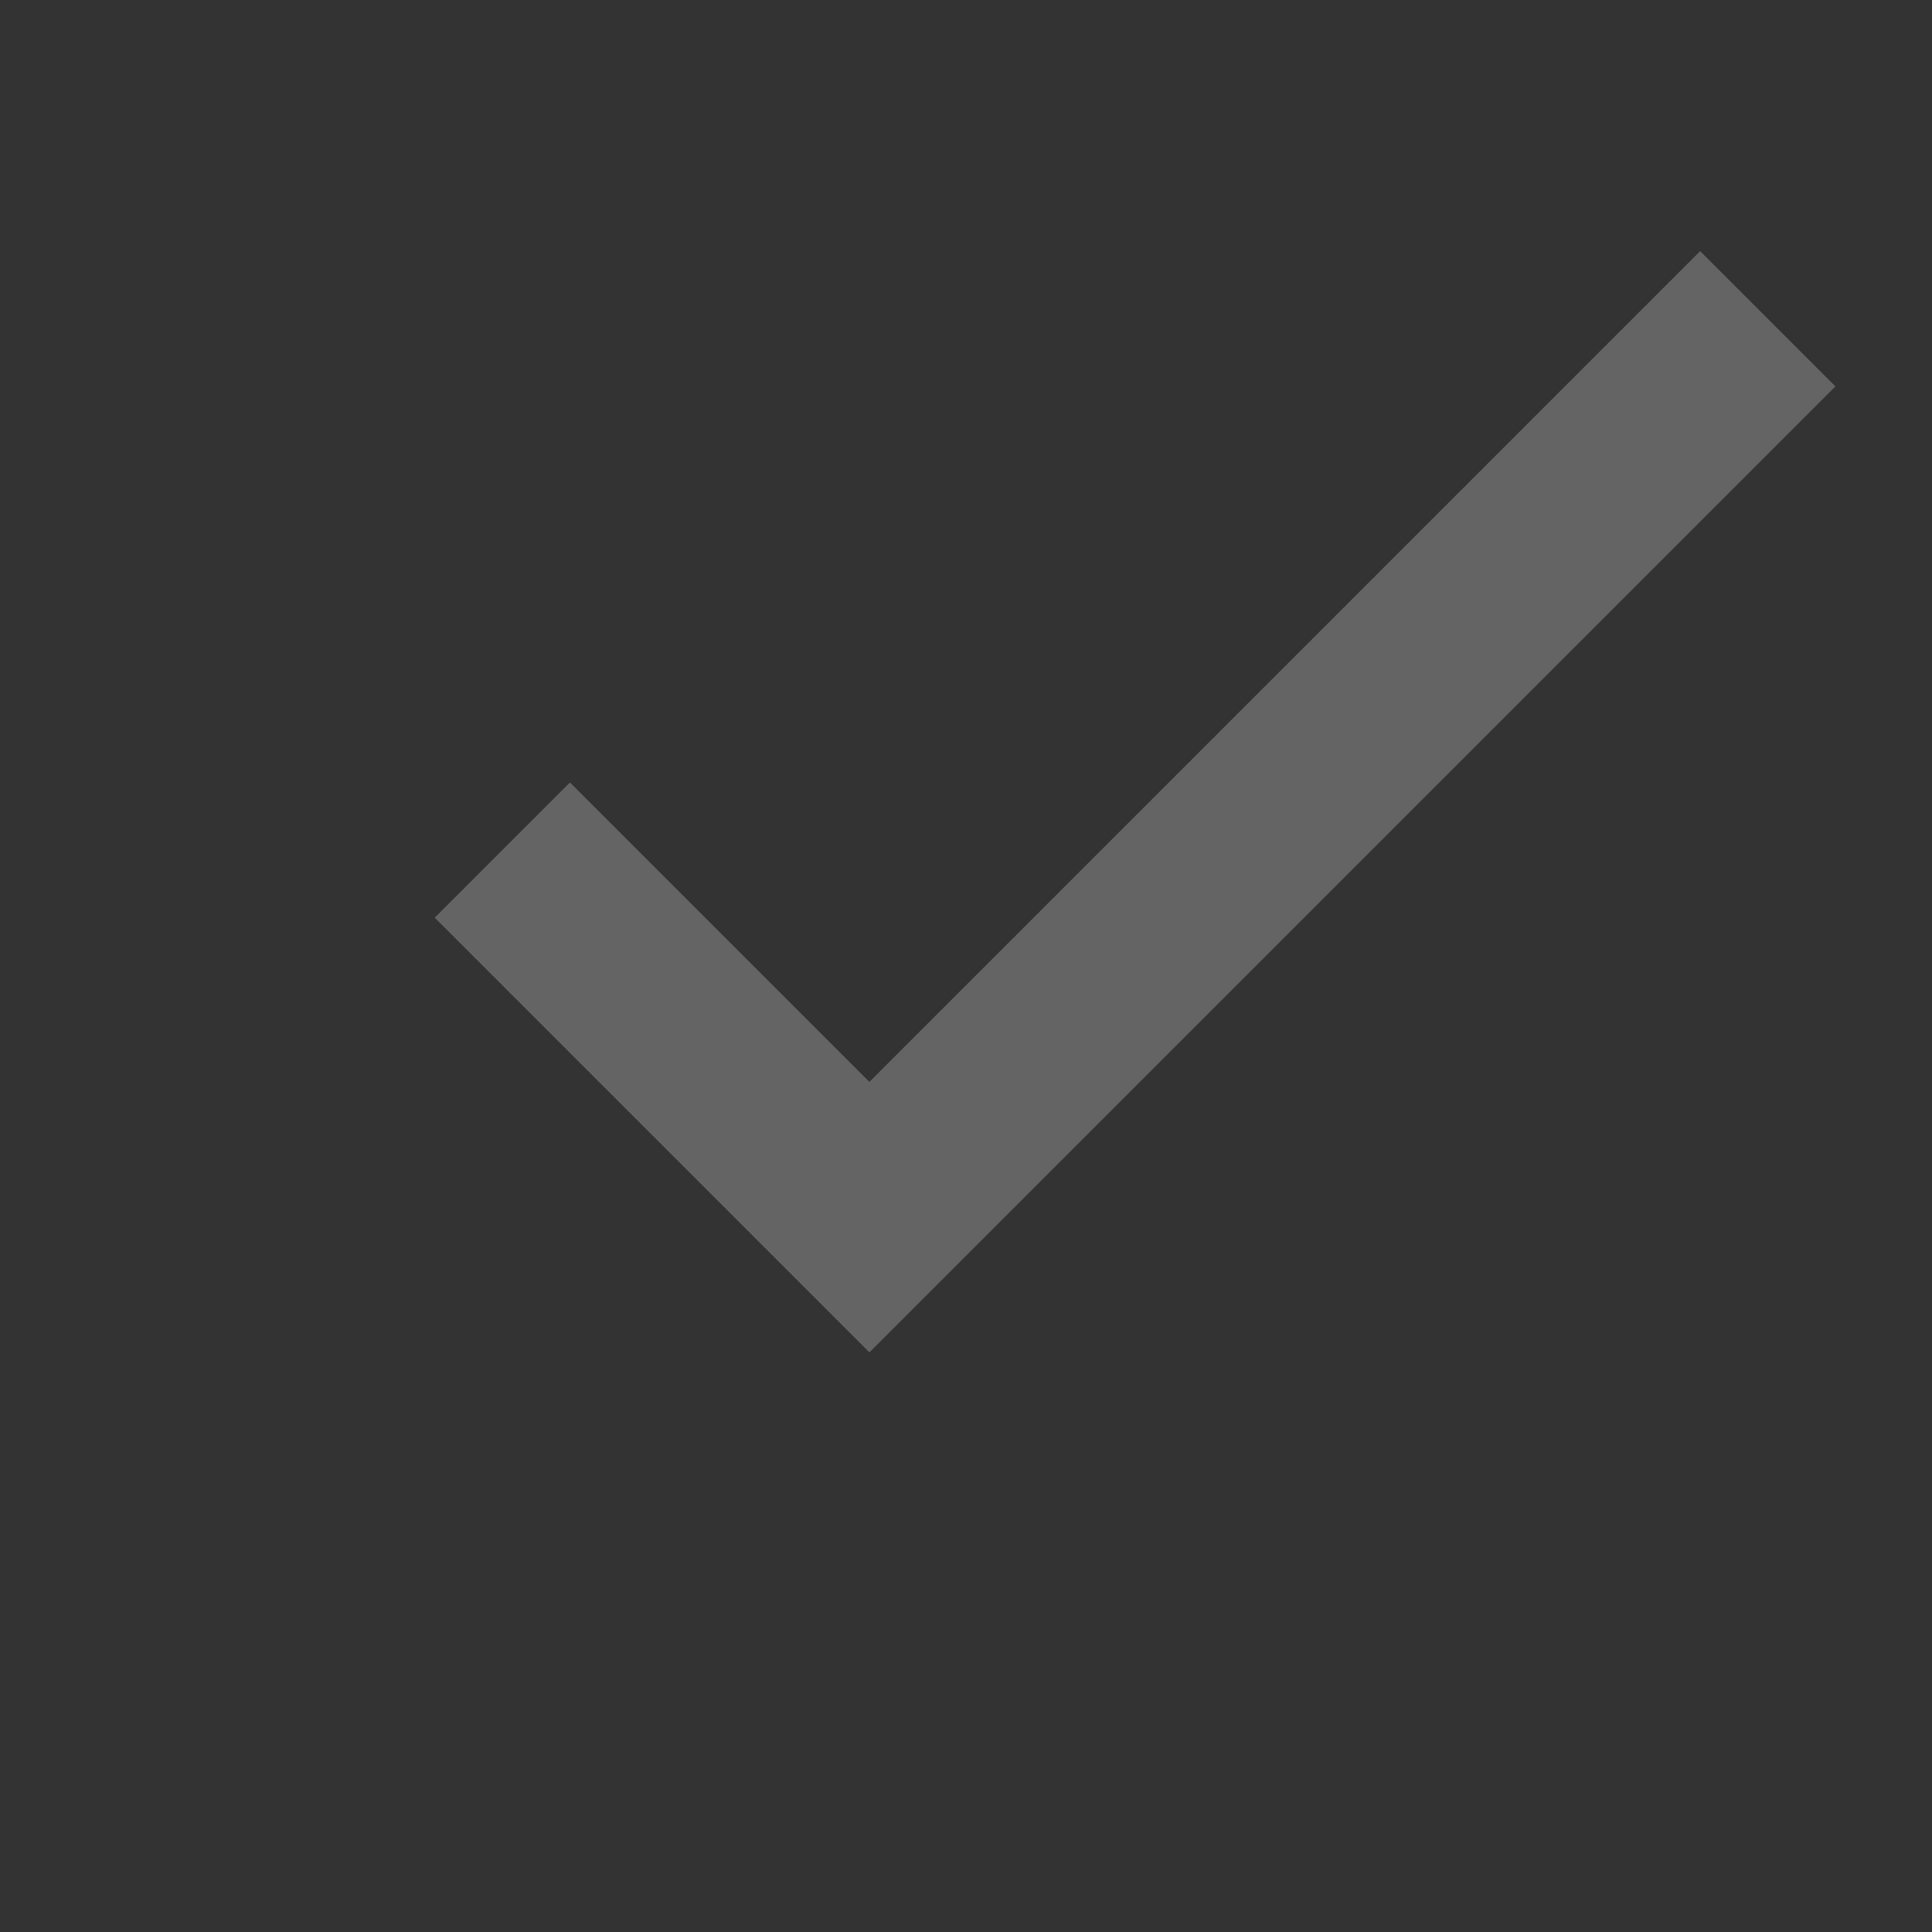 <svg width="22" height="22" viewBox="0 0 22 22" fill="none" xmlns="http://www.w3.org/2000/svg">
<rect x="0" y="0" width="22" height="22" fill="#333333" stroke="none"/>
<path d="M6.49 8.91L4.95 10.45L9.9 15.4L20.9 4.4L19.36 2.86L9.9 12.32L6.49 8.91Z" fill="white" fill-opacity="0.24"/>
</svg>
